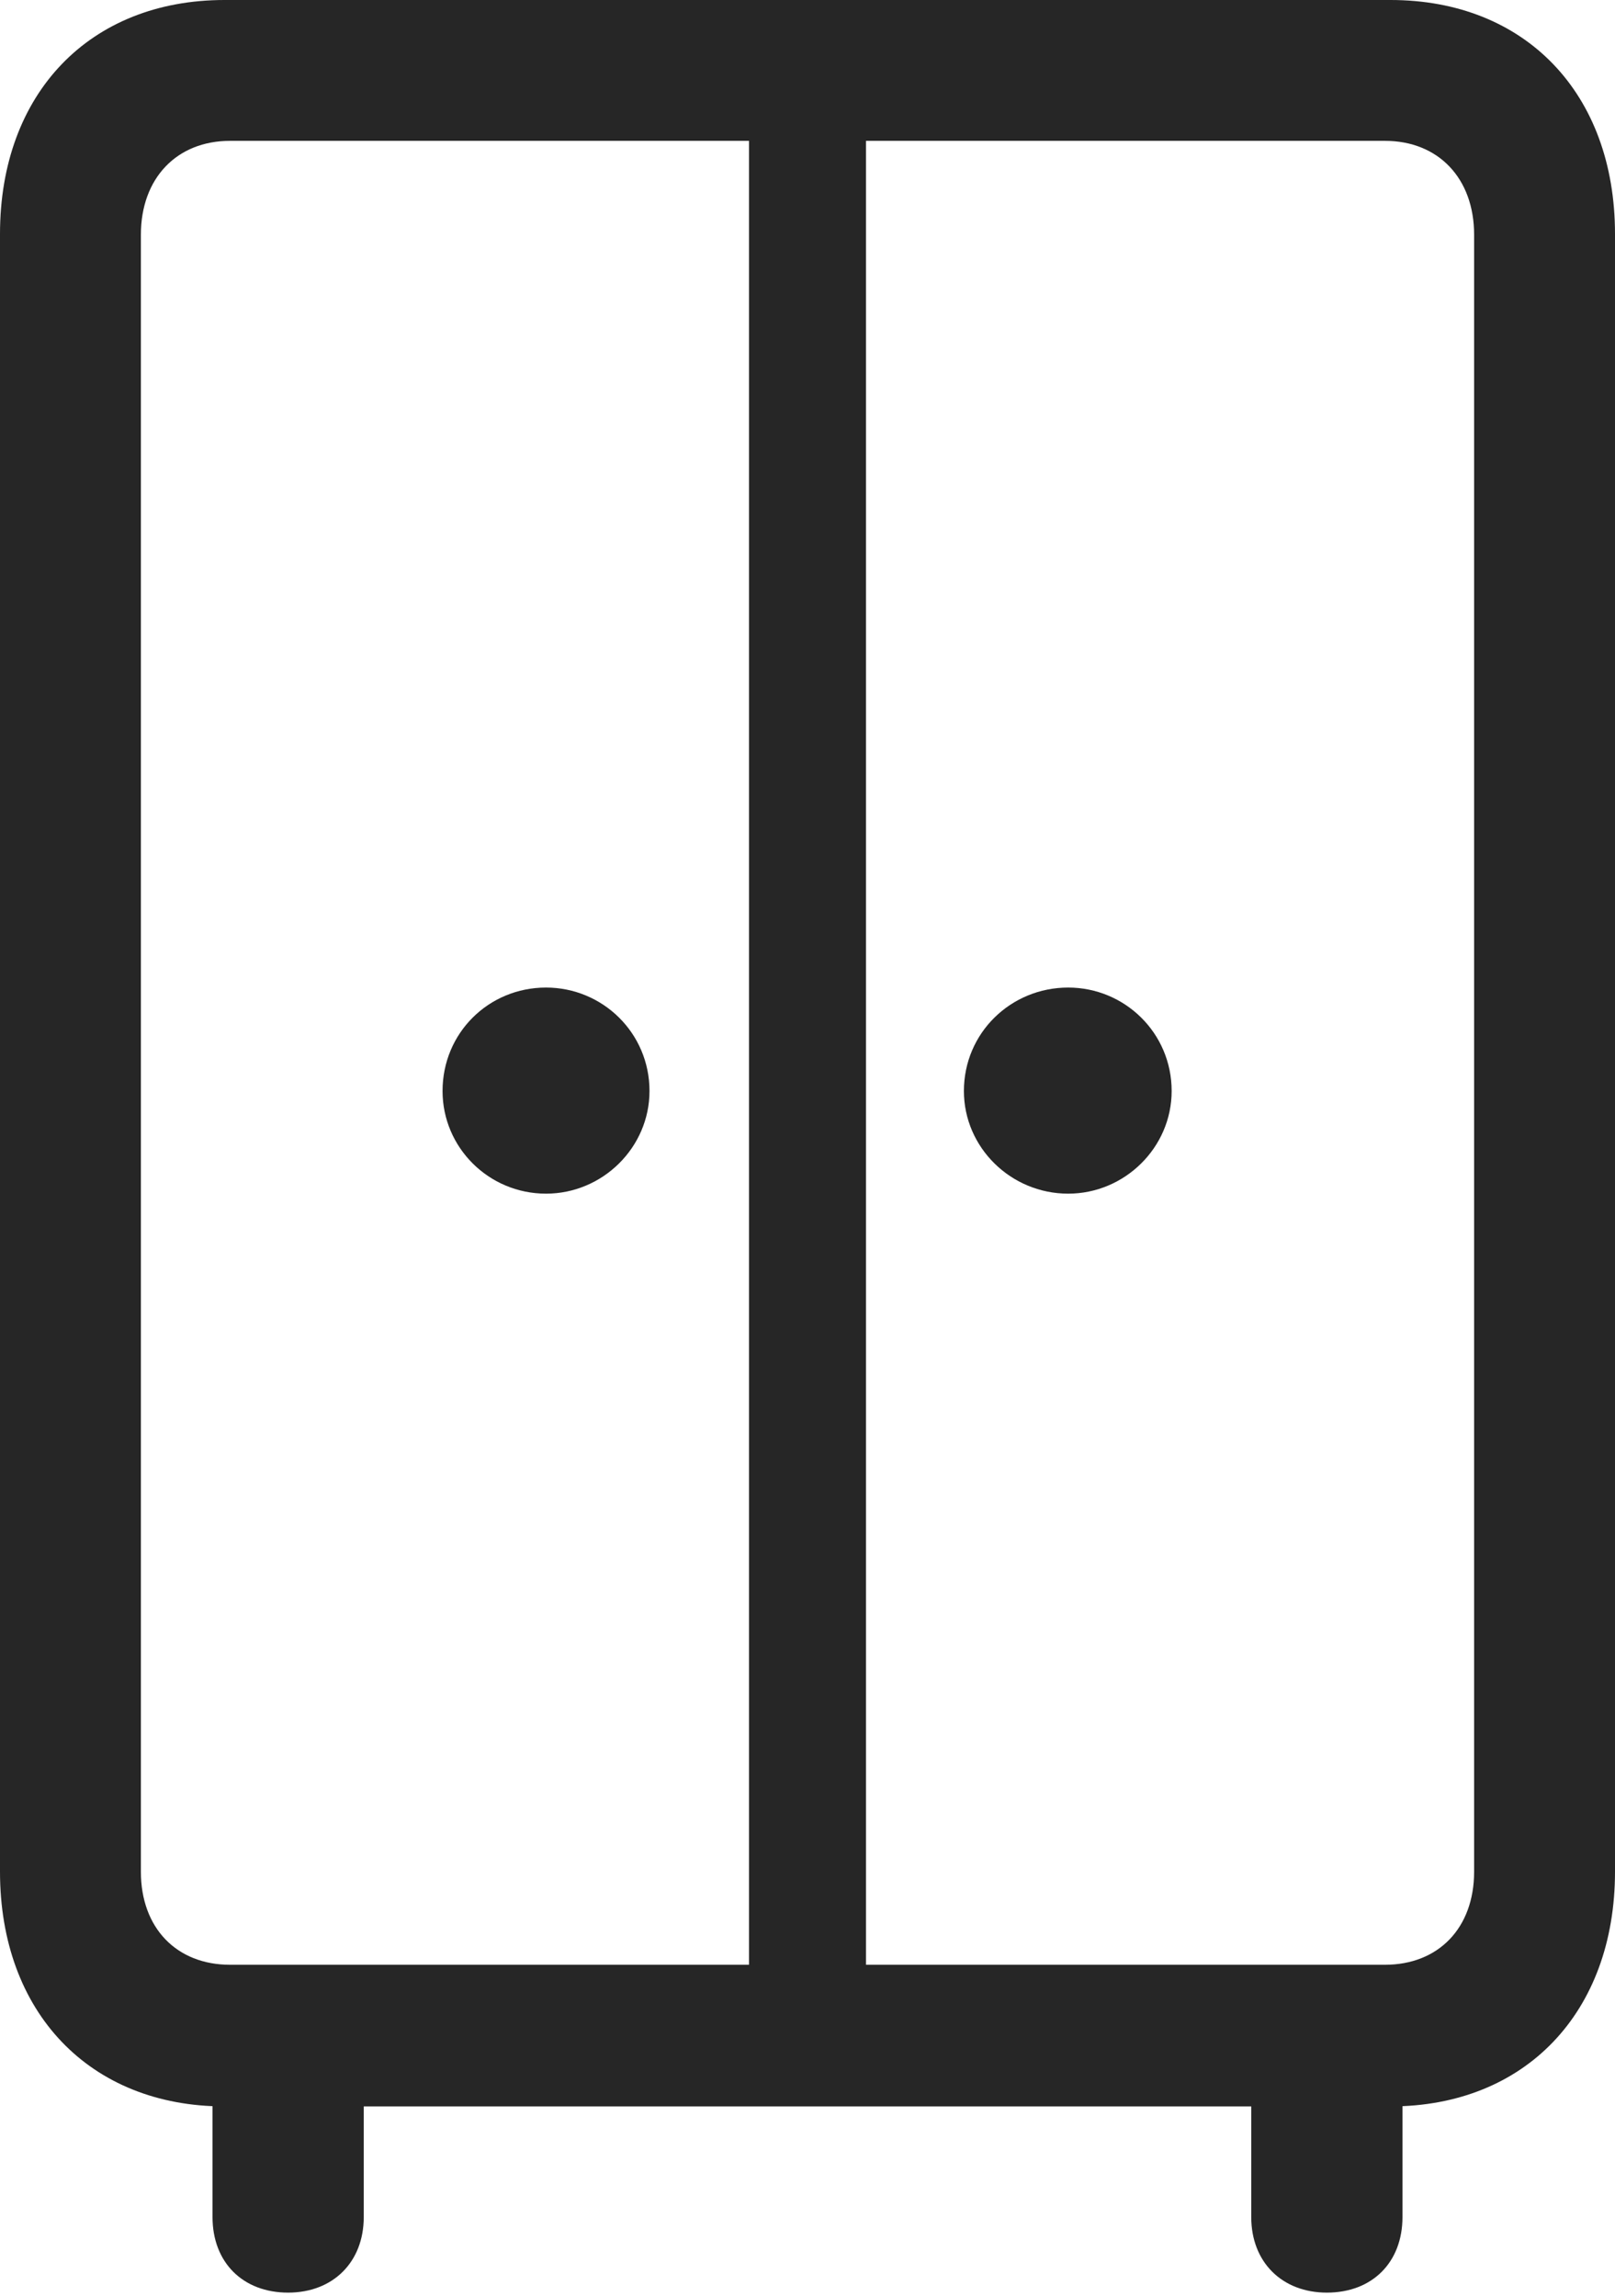 <?xml version="1.0" encoding="UTF-8"?>
<!--Generator: Apple Native CoreSVG 326-->
<!DOCTYPE svg
PUBLIC "-//W3C//DTD SVG 1.1//EN"
       "http://www.w3.org/Graphics/SVG/1.1/DTD/svg11.dtd">
<svg version="1.1" xmlns="http://www.w3.org/2000/svg" xmlns:xlink="http://www.w3.org/1999/xlink" viewBox="0 0 507.25 721.25">
 <g>
  <rect height="721.25" opacity="0" width="507.25" x="0" y="0"/>
  <path d="M70.5 661.75L436.75 661.75C479 661.75 507.25 632.25 507.25 588L507.25 73.5C507.25 29.25 479 0 436.75 0L70.5 0C28.25 0 0 29.25 0 73.5L0 588C0 632.25 28.25 661.75 70.5 661.75ZM72.25 617.25C55.5 617.25 44.25 605.75 44.25 588L44.25 73.75C44.25 56 55.5 44.25 72.25 44.25L435 44.25C451.75 44.25 463 56 463 73.75L463 588C463 605.75 451.75 617.25 435 617.25ZM235.25 637.5L272 637.5L272 23L235.25 23ZM171.5 375C189.25 375 204 360.5 204 342.75C204 324.5 189.25 310.25 171.5 310.25C153.5 310.25 139 324.5 139 342.75C139 360.5 153.5 375 171.5 375ZM335.5 375C353.25 375 368 360.5 368 342.75C368 324.5 353.25 310.25 335.5 310.25C317.5 310.25 302.75 324.5 302.75 342.75C302.75 360.5 317.5 375 335.5 375ZM90.5 720.25C104.5 720.25 114.25 710.75 114.25 696.5L114.25 634.75L66.75 634.75L66.75 696.5C66.75 710.75 76.25 720.25 90.5 720.25ZM416.75 720.25C431 720.25 440.5 710.75 440.5 696.5L440.5 634.75L393 634.75L393 696.5C393 710.75 402.75 720.25 416.75 720.25Z" fill="black" fill-opacity="0.85"/>
 </g>
</svg>
